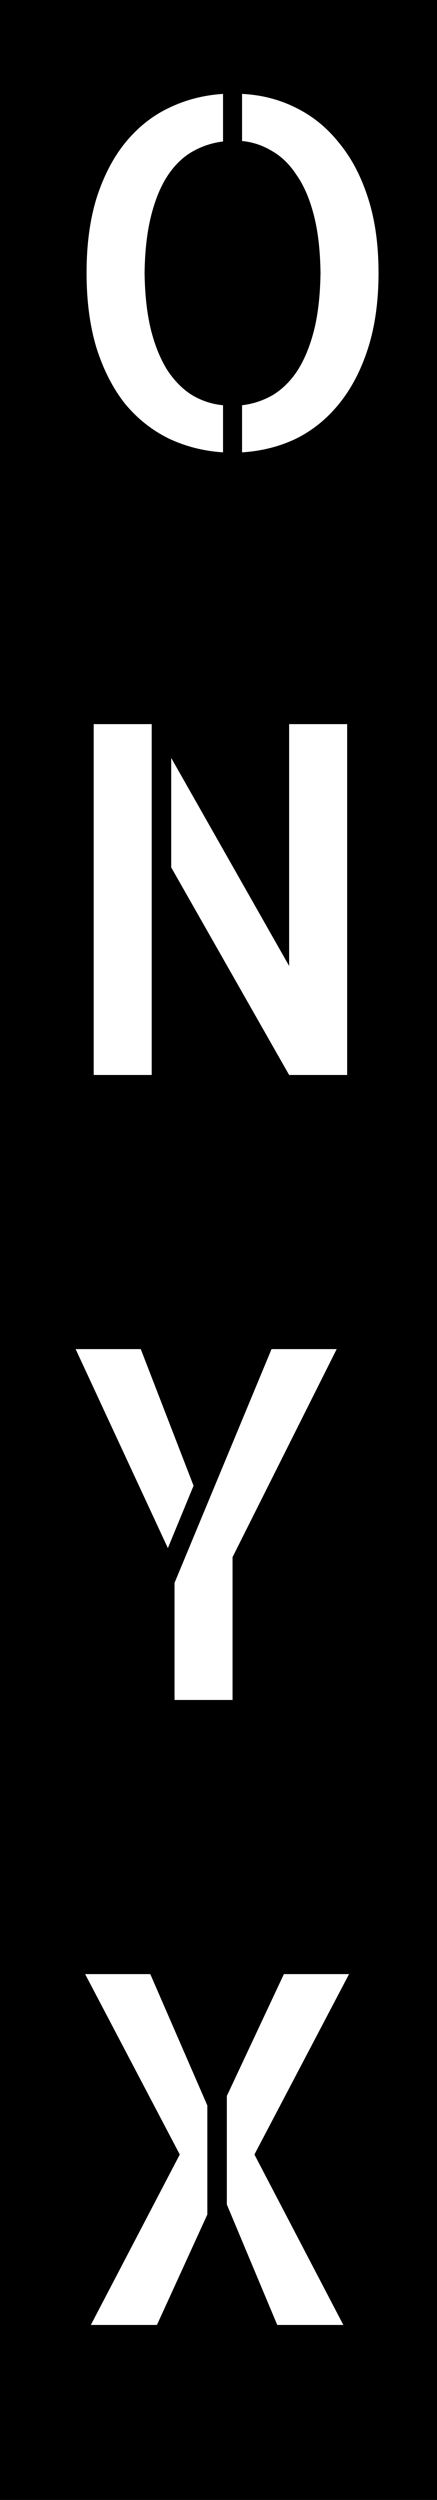 <svg width="35" height="200" viewBox="0 0 35 200" fill="none" xmlns="http://www.w3.org/2000/svg">
<path fill-rule="evenodd" clip-rule="evenodd" d="M35 0H0V200H35V0ZM7.732 15.852C7.199 17.579 6.933 19.572 6.933 21.832C6.933 24.092 7.199 26.098 7.732 27.85C8.291 29.602 9.053 31.087 10.018 32.306C11.008 33.499 12.176 34.426 13.521 35.086C14.867 35.721 16.314 36.089 17.863 36.19V32.42C17.025 32.344 16.226 32.09 15.464 31.658C14.702 31.201 14.029 30.541 13.445 29.678C12.887 28.814 12.442 27.748 12.112 26.479C11.782 25.184 11.604 23.635 11.579 21.832C11.604 20.055 11.782 18.519 12.112 17.224C12.442 15.929 12.887 14.862 13.445 14.024C14.004 13.187 14.664 12.552 15.426 12.12C16.188 11.688 17 11.422 17.863 11.32V7.512C16.289 7.613 14.829 7.994 13.483 8.654C12.163 9.289 11.008 10.216 10.018 11.435C9.053 12.628 8.291 14.101 7.732 15.852ZM23.69 8.616C22.37 7.956 20.936 7.588 19.387 7.512V11.282C20.225 11.358 21.024 11.625 21.786 12.082C22.548 12.514 23.208 13.161 23.767 14.024C24.351 14.862 24.808 15.929 25.138 17.224C25.468 18.493 25.645 20.029 25.671 21.832C25.645 23.635 25.468 25.184 25.138 26.479C24.808 27.748 24.363 28.814 23.805 29.678C23.246 30.516 22.586 31.163 21.824 31.62C21.062 32.052 20.25 32.318 19.387 32.42V36.19C20.961 36.089 22.408 35.721 23.729 35.086C25.049 34.426 26.191 33.499 27.156 32.306C28.146 31.087 28.921 29.602 29.48 27.85C30.038 26.098 30.317 24.092 30.317 21.832C30.317 19.572 30.038 17.579 29.48 15.852C28.921 14.101 28.146 12.628 27.156 11.435C26.191 10.216 25.036 9.276 23.69 8.616ZM27.804 57.931H23.157V77.278L13.712 60.635V69.394L23.157 86H27.804V57.931ZM7.504 57.931V86H12.15V57.931H7.504ZM21.748 107.931H26.966L18.625 124.574V136H13.979V126.631L21.748 107.931ZM11.274 107.931L15.502 118.861L13.445 123.851L6.057 107.931H11.274ZM12.036 157.931H6.818L14.398 172.365L7.275 186H12.569L16.606 177.164V168.442L12.036 157.931ZM20.377 172.365L27.956 157.931H22.738L18.168 167.681V176.364L22.205 186H27.499L20.377 172.365Z" fill="black"/>
</svg>
